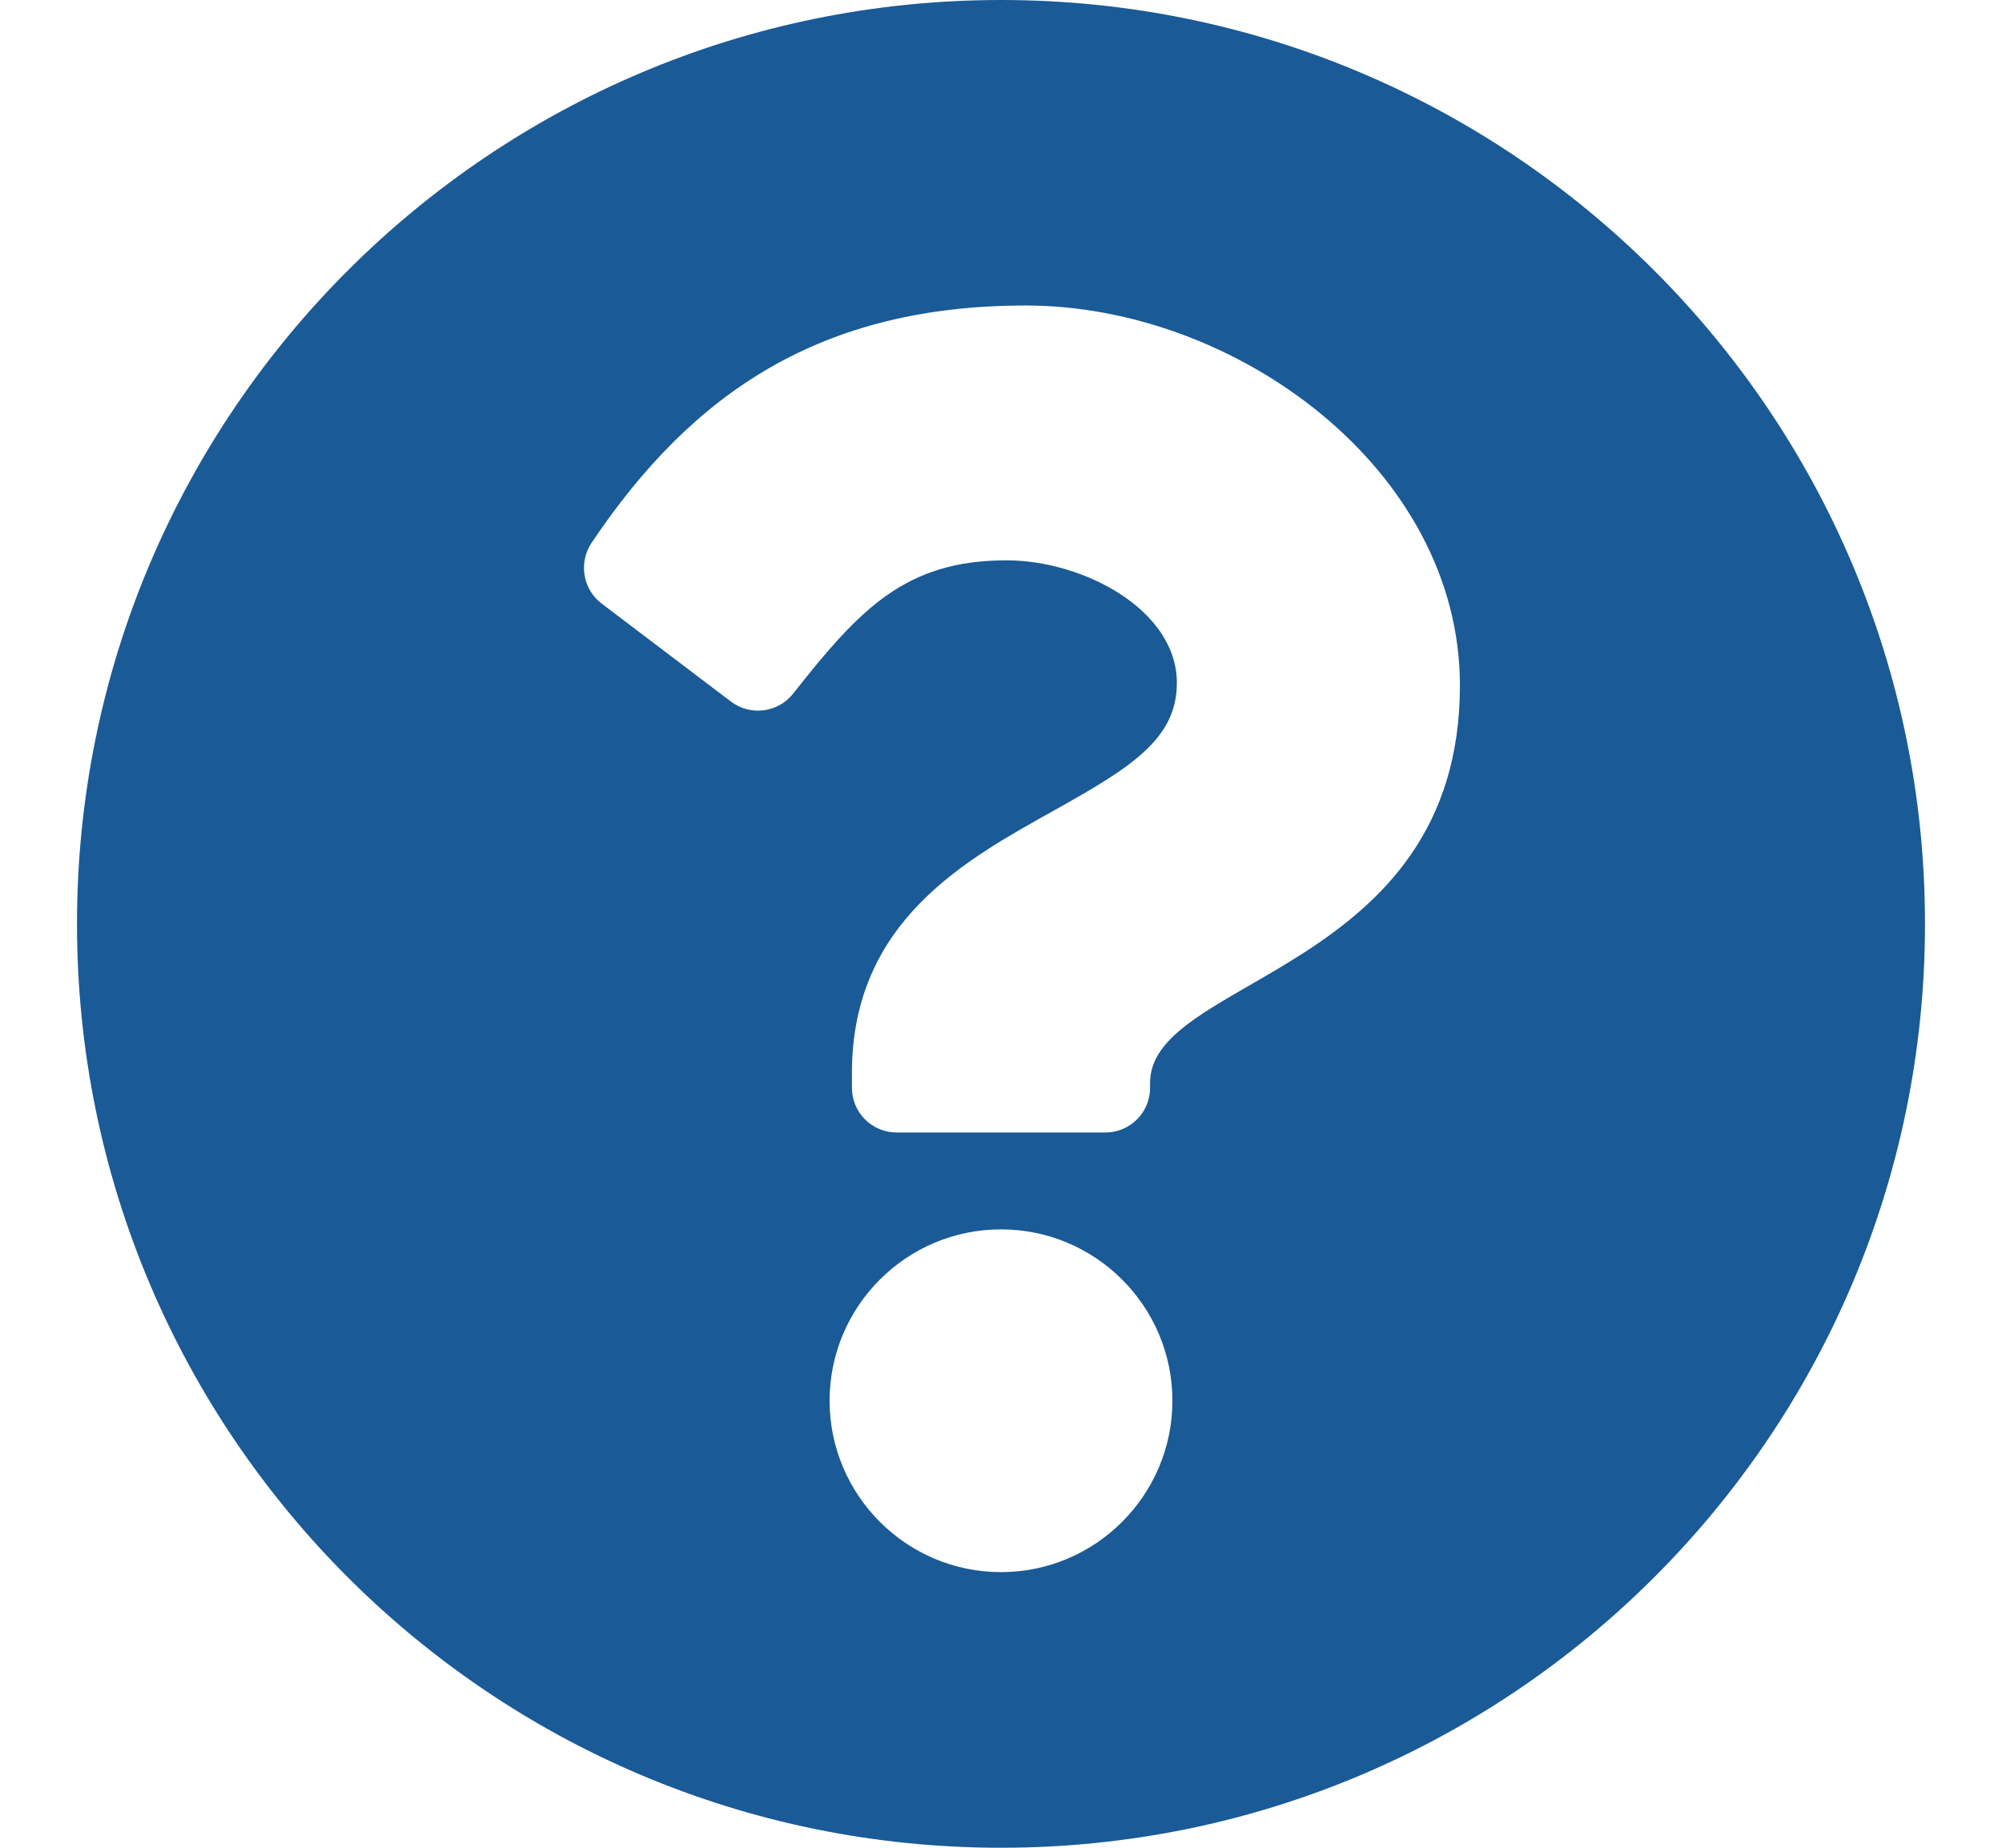 <svg width="13" height="12" viewBox="0 0 13 12" fill="none" xmlns="http://www.w3.org/2000/svg">
<path d="M12.5 6C12.5 9.314 9.813 12 6.5 12C3.187 12 0.5 9.314 0.5 6C0.5 2.687 3.187 0 6.5 0C9.813 0 12.5 2.687 12.5 6ZM6.661 1.984C5.343 1.984 4.502 2.539 3.841 3.526C3.756 3.654 3.784 3.827 3.907 3.92L4.746 4.556C4.872 4.652 5.052 4.629 5.15 4.505C5.582 3.957 5.878 3.639 6.536 3.639C7.03 3.639 7.642 3.957 7.642 4.436C7.642 4.799 7.342 4.985 6.854 5.258C6.285 5.577 5.532 5.974 5.532 6.968V7.065C5.532 7.225 5.662 7.355 5.823 7.355H7.177C7.338 7.355 7.468 7.225 7.468 7.065V7.032C7.468 6.344 9.48 6.315 9.48 4.452C9.48 3.048 8.025 1.984 6.661 1.984ZM6.5 7.984C5.886 7.984 5.387 8.483 5.387 9.097C5.387 9.71 5.886 10.21 6.5 10.21C7.114 10.21 7.613 9.71 7.613 9.097C7.613 8.483 7.114 7.984 6.5 7.984Z" fill="#1A5A96"/>
</svg>
